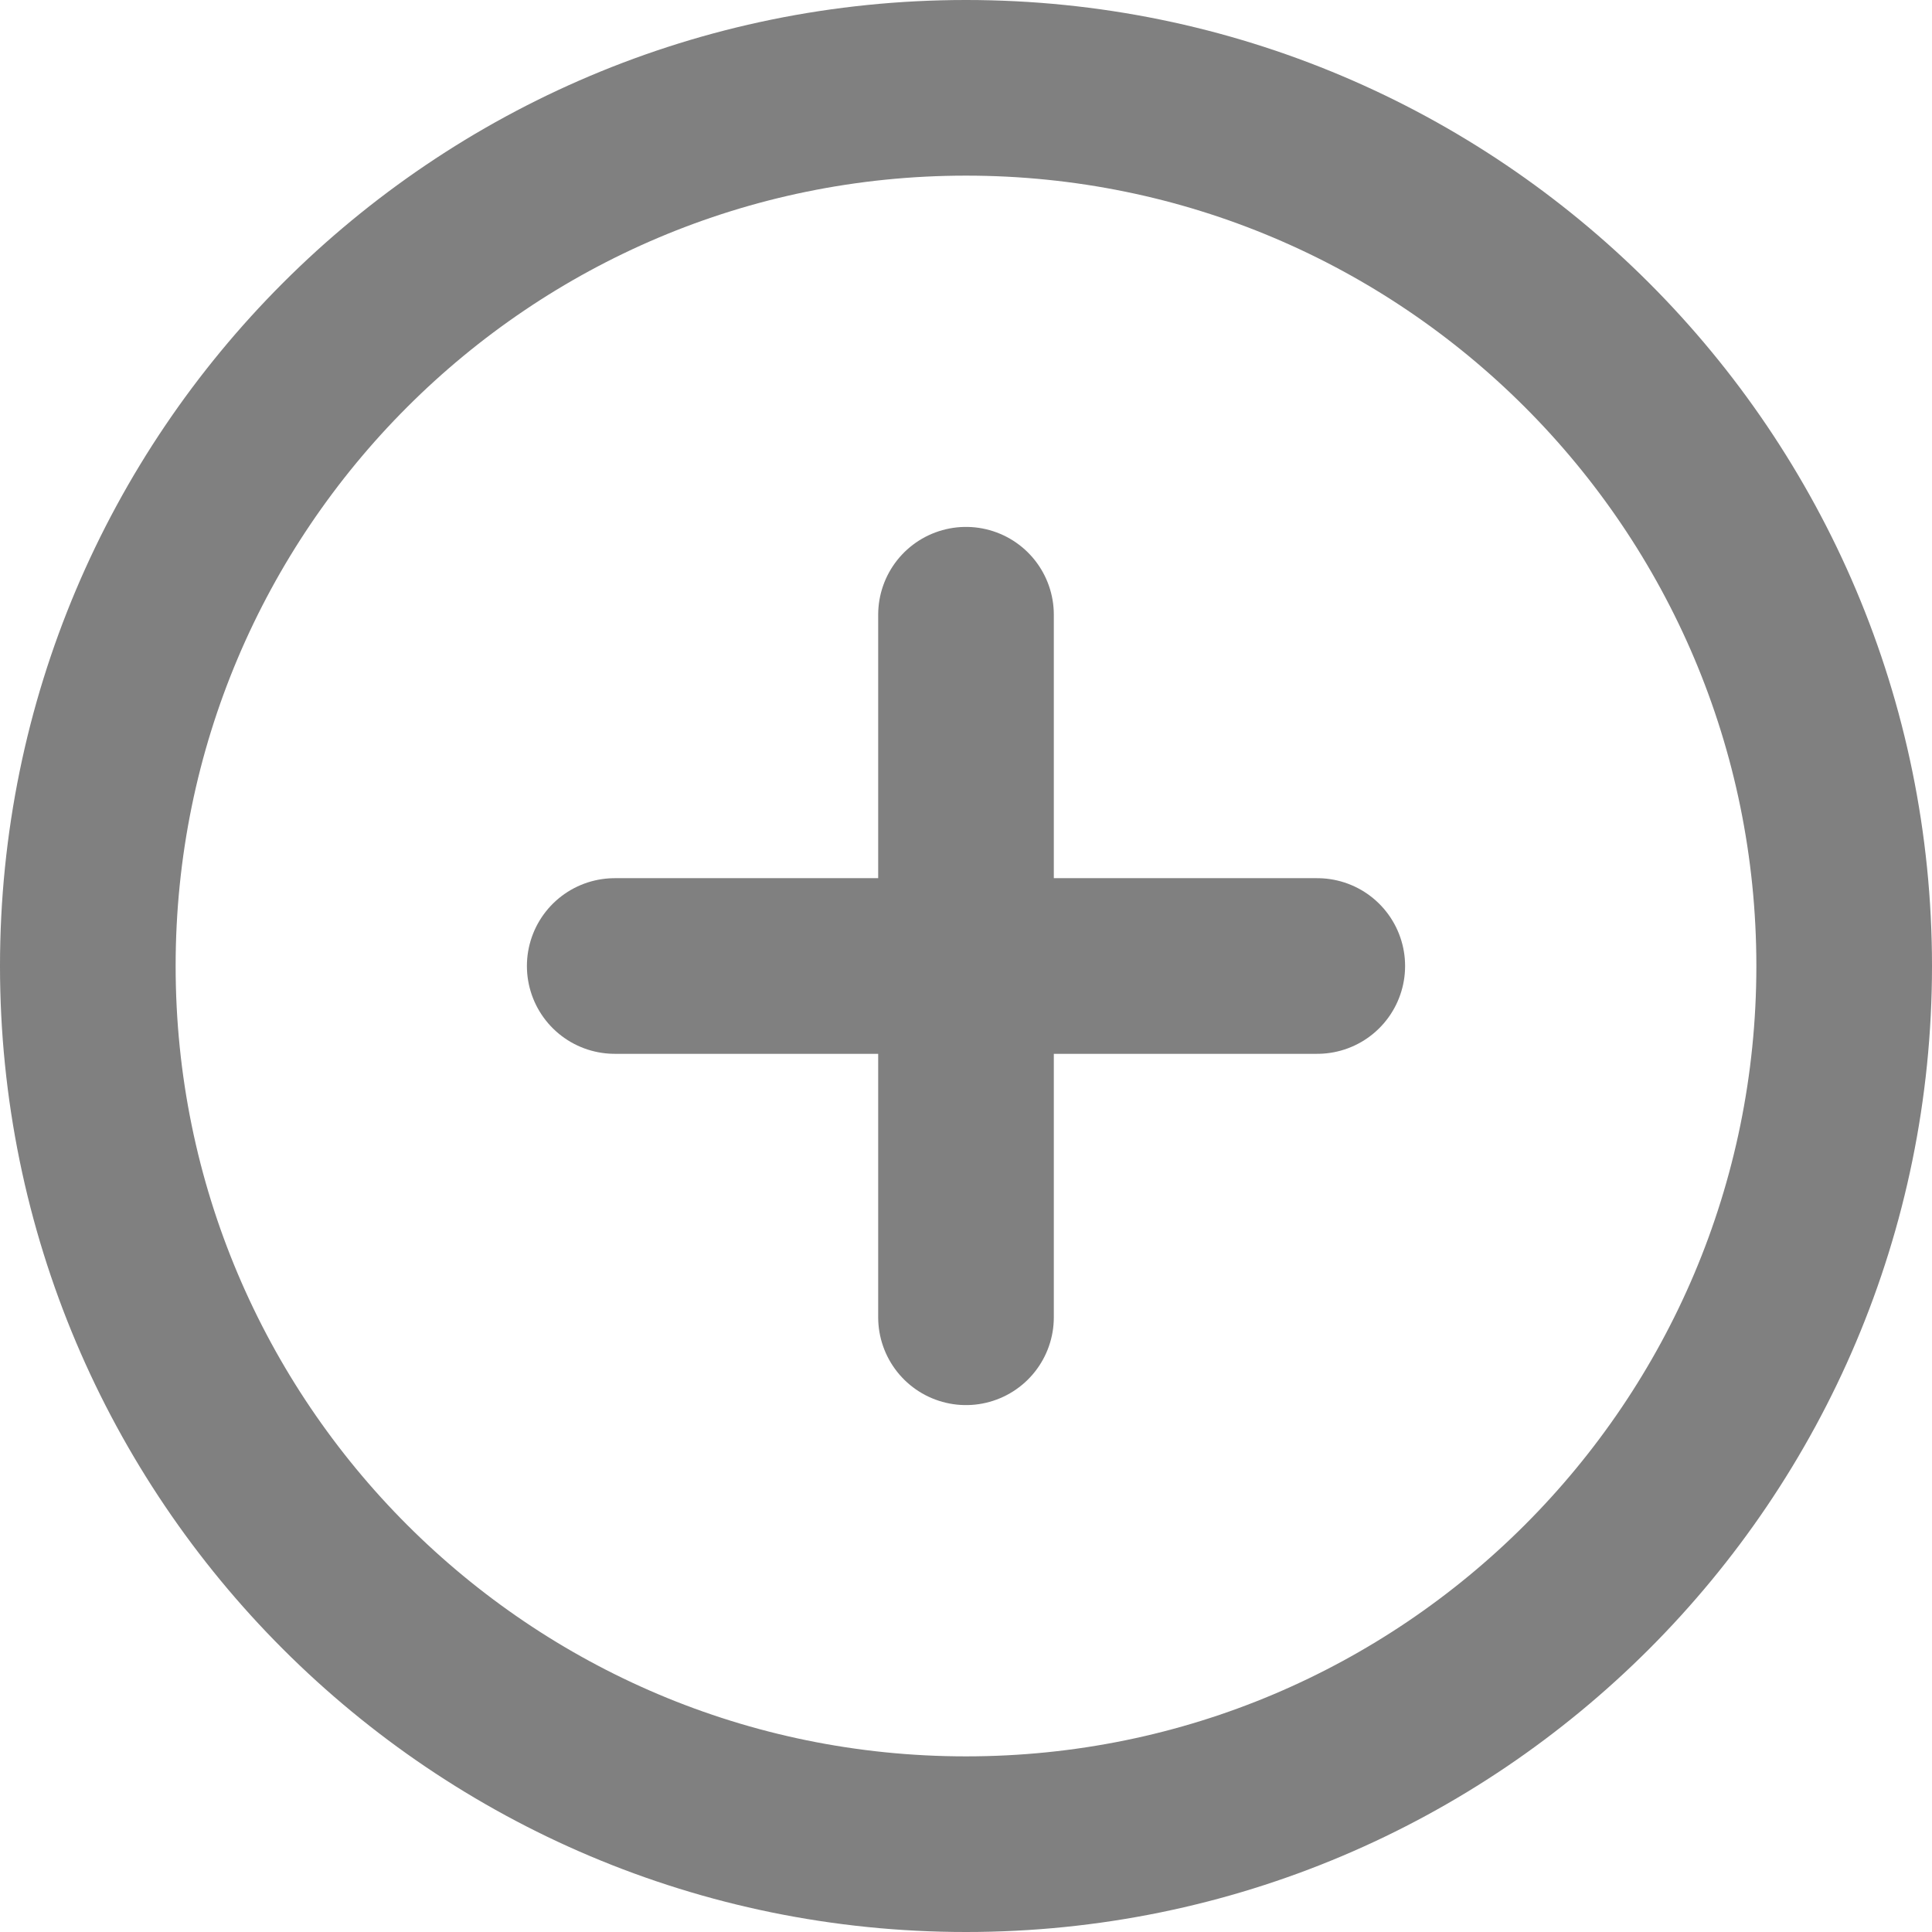 <svg width="22" height="22" viewBox="0 0 22 22" fill="none" xmlns="http://www.w3.org/2000/svg">
<g clip-path="url(#clip0_798_1233)">
<path d="M11 21C16.523 21 21 16.523 21 11C21 5.477 16.523 1 11 1C5.477 1 1 5.477 1 11C1 16.523 5.477 21 11 21Z" stroke="#808080" stroke-width="2" stroke-linecap="round" stroke-linejoin="round"/>
<path d="M11 7V15" stroke="#808080" stroke-width="2" stroke-linecap="round" stroke-linejoin="round"/>
<path d="M7 11H15" stroke="#808080" stroke-width="2" stroke-linecap="round" stroke-linejoin="round"/>
</g>
<defs>
<clipPath id="clip0_798_1233">
<rect width="22" height="22" fill="white"/>
</clipPath>
</defs>
</svg>
